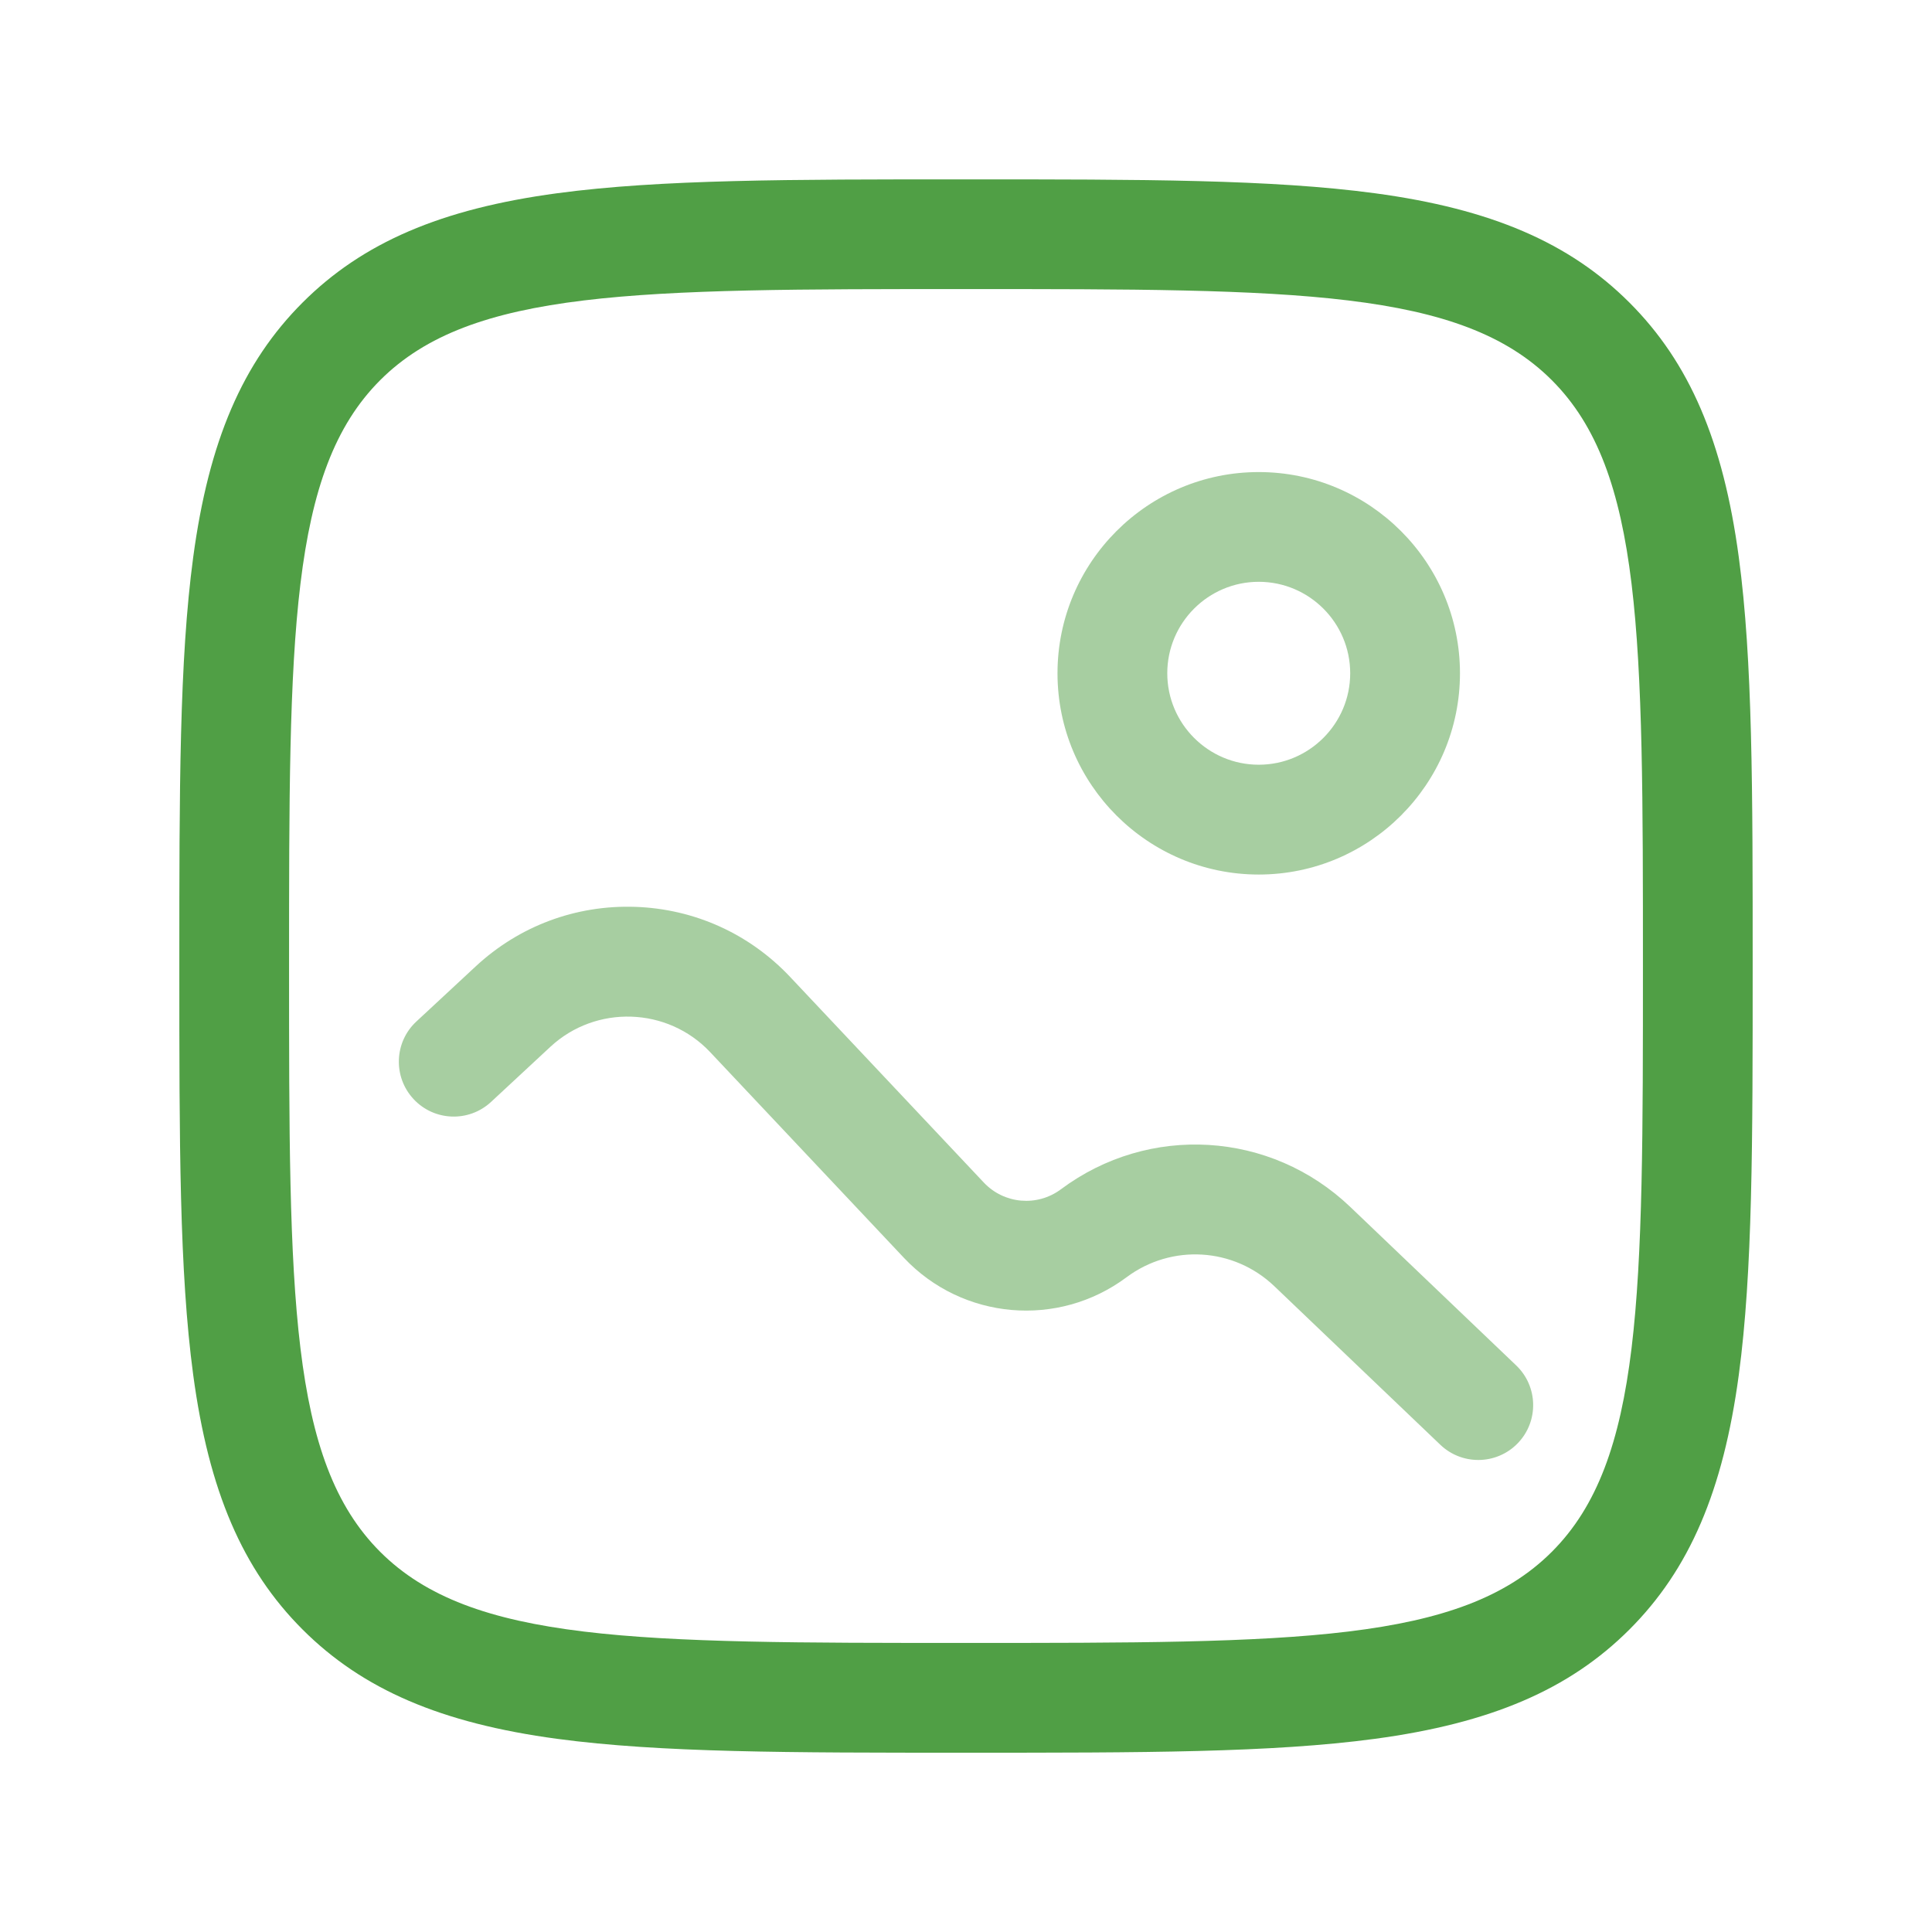 <svg viewBox="0 0 500 500" xmlns="http://www.w3.org/2000/svg"><g fill="#509f45"><path d="m250 453.6c-45.9 0-79.07 0-105.8-3.59-30.04-4.04-50.36-12.77-65.9-28.3-15.53-15.53-24.26-35.86-28.3-65.9-3.59-26.73-3.59-59.9-3.59-105.8s0-79.07 3.59-105.8c4.04-30.04 12.77-50.37 28.3-65.9s35.86-24.26 65.9-28.3c26.73-3.59 59.9-3.59 105.8-3.59s79.07 0 105.8 3.59c30.04 4.04 50.37 12.77 65.9 28.3s24.26 35.86 28.3 65.9c3.59 26.73 3.59 59.9 3.59 105.8s0 79.07-3.59 105.8c-4.04 30.04-12.77 50.37-28.3 65.9s-35.86 24.26-65.9 28.3c-26.73 3.59-59.9 3.59-105.8 3.59zm0-378.79c-85.25 0-128.04 0-151.61 23.58-23.58 23.58-23.58 66.36-23.58 151.61s0 128.04 23.58 151.61c23.58 23.58 66.36 23.58 151.61 23.58s128.04 0 151.61-23.58c23.58-23.57 23.58-66.36 23.58-151.61s0-128.04-23.58-151.61c-23.57-23.58-66.36-23.58-151.61-23.58z"/><path d="m325.76 226.33c-28.72 0-52.08-23.36-52.08-52.08s23.36-52.08 52.08-52.08 52.08 23.36 52.08 52.08-23.36 52.08-52.08 52.08zm0-75.76c-13.05 0-23.67 10.62-23.67 23.67s10.62 23.67 23.67 23.67 23.67-10.62 23.67-23.67-10.62-23.67-23.67-23.67z" opacity=".5"/><path d="m382.57 377.84c-3.53 0-7.06-1.31-9.81-3.93l-42.95-41.03c-10.51-10.04-26.6-11.02-38.26-2.33-17.7 13.21-42.48 11.04-57.62-5.03l-50.14-53.23c-11.02-11.7-29.57-12.32-41.35-1.38l-15.35 14.26c-5.75 5.34-14.73 5.01-20.07-.74s-5.01-14.74.74-20.07l15.35-14.26c11.25-10.45 25.89-15.92 41.24-15.41 15.34.51 29.59 6.95 40.12 18.12l50.14 53.23c5.25 5.57 13.83 6.32 19.96 1.74 22.8-17.01 54.29-15.1 74.87 4.56l42.95 41.03c5.67 5.42 5.88 14.41.46 20.08-2.79 2.92-6.53 4.39-10.27 4.39z" opacity=".5"/></g></svg>